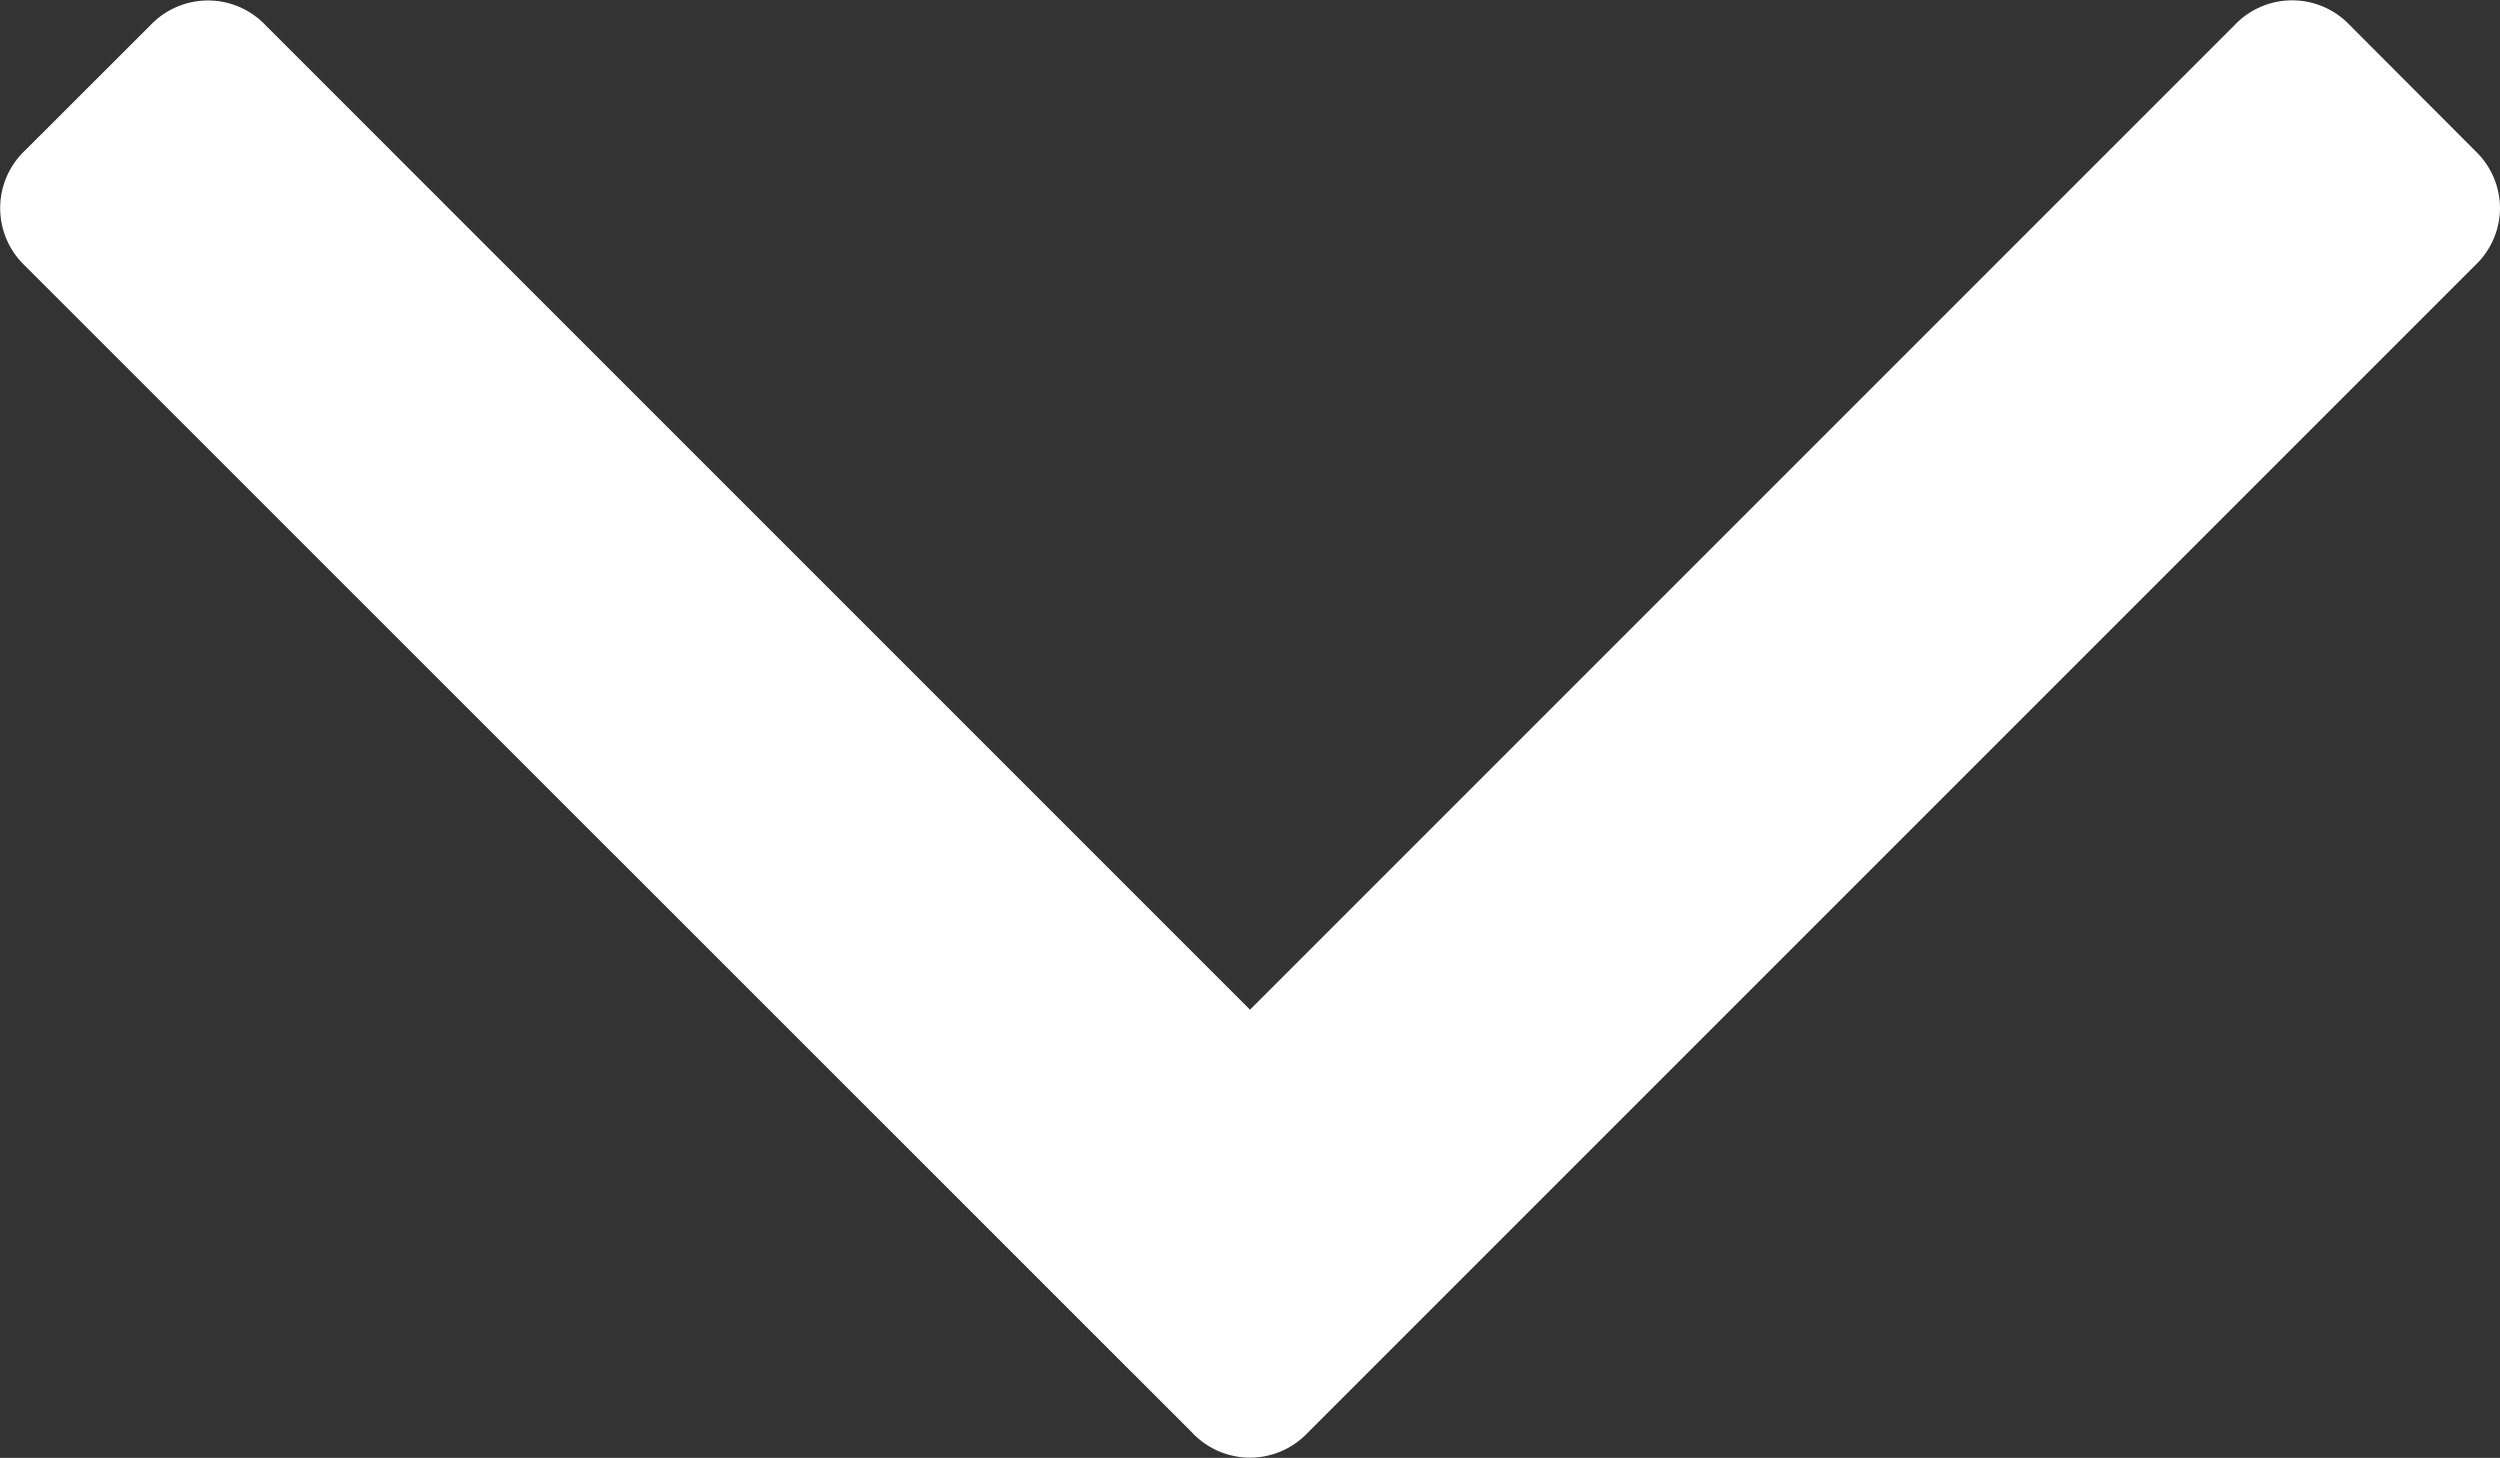 <svg fill="white" width="16.708" height="9.743" viewBox="1.289 -24.526 16.708 9.743" xmlns="http://www.w3.org/2000/svg"><rect x="1.289" y="-24.526" width="16.708" height="9.743" fill="#333333" stroke="none"/><path d="M17.997-23.136a.53.53 0 0 1-.168.385l-7.801 7.801a.53.53 0 0 1-.77 0L1.456-22.75a.53.53 0 0 1 0-.77l.838-.837a.53.53 0 0 1 .77 0l6.579 6.579 6.58-6.58a.53.53 0 0 1 .77 0l.836.838a.53.53 0 0 1 .168.385zm0 0"/></svg>